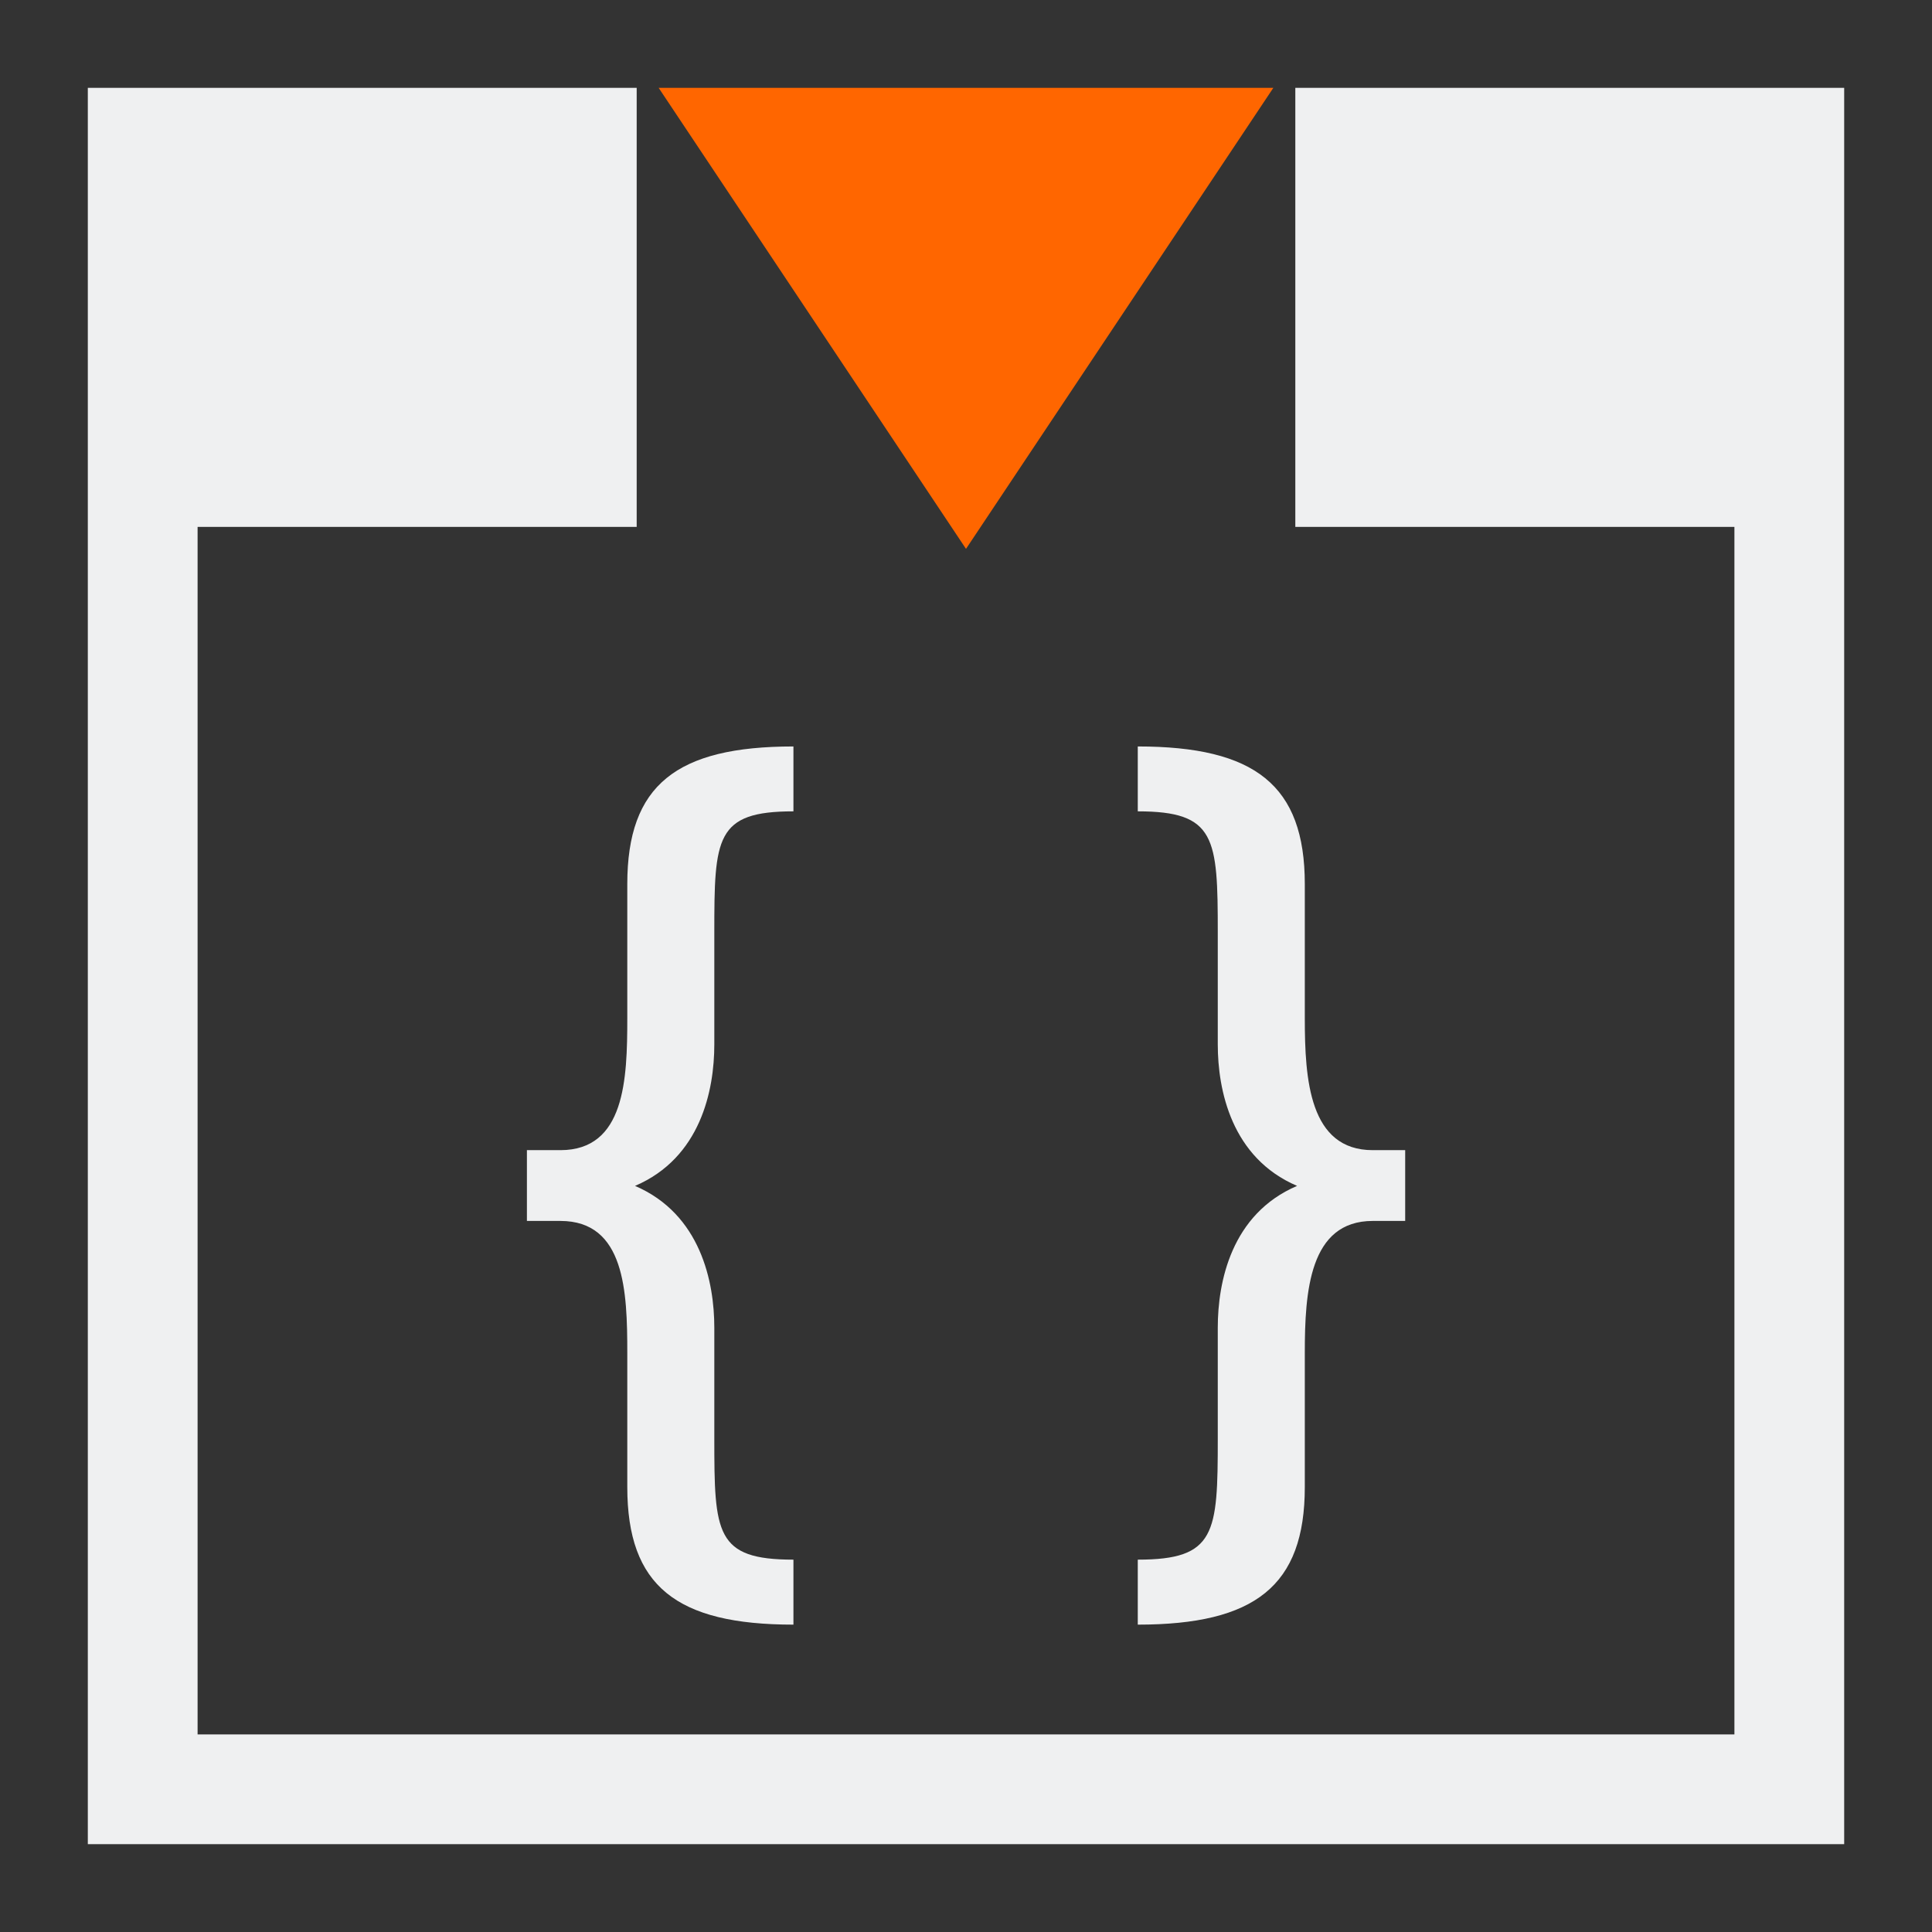 <?xml version="1.0" encoding="UTF-8"?>
<svg version="1.1" viewBox="0 0 22 22" xmlns="http://www.w3.org/2000/svg">
 <rect x="0" y="0" width="22" height="22" fill="#333333" stroke="none"/>
 <defs>
  <style type="text/css">.ColorScheme-Text {
        color:#eff0f1;
      }
      .ColorScheme-Highlight {
        color:#3daee9;
      }</style>
 </defs>
 <path class="ColorScheme-Text" d="m1 1v20h20v-20h-6.25v5h5v13.75h-17.5v-13.75h5v-5h-6.25m8.035 7.5c-1.333 0-1.892 0.44-1.892 1.567v1.528c0 0.696-0.026 1.502-0.762 1.502h-0.381v0.806h0.381c0.736 0 0.762 0.805 0.762 1.502v1.528c0 1.127 0.559 1.567 1.892 1.567v-0.74c-0.888 0-0.901-0.299-0.901-1.382v-1.26c0-0.519-0.155-1.293-0.903-1.614 0.749-0.32 0.903-1.092 0.903-1.611v-1.272c0-1.083 0.013-1.382 0.901-1.382v-0.74m3.921 0v0.74c0.888 0 0.911 0.299 0.911 1.382v1.272c0 0.519 0.155 1.291 0.903 1.611-0.749 0.32-0.903 1.094-0.903 1.614v1.26c0 1.083-0.022 1.382-0.911 1.382v0.74c1.333 0 1.902-0.44 1.902-1.567v-1.528c0-0.696 0.051-1.502 0.774-1.502h0.369v-0.806h-0.369c-0.723 0-0.774-0.805-0.774-1.502v-1.528c0-1.127-0.569-1.567-1.902-1.567" color="#eff0f1" fill="currentColor"/>
 <path d="M 7.5,1 11,6.25 14.5,1 Z" fill="#f60" fill-rule="evenodd" stroke-width="1.75"/>
</svg>
